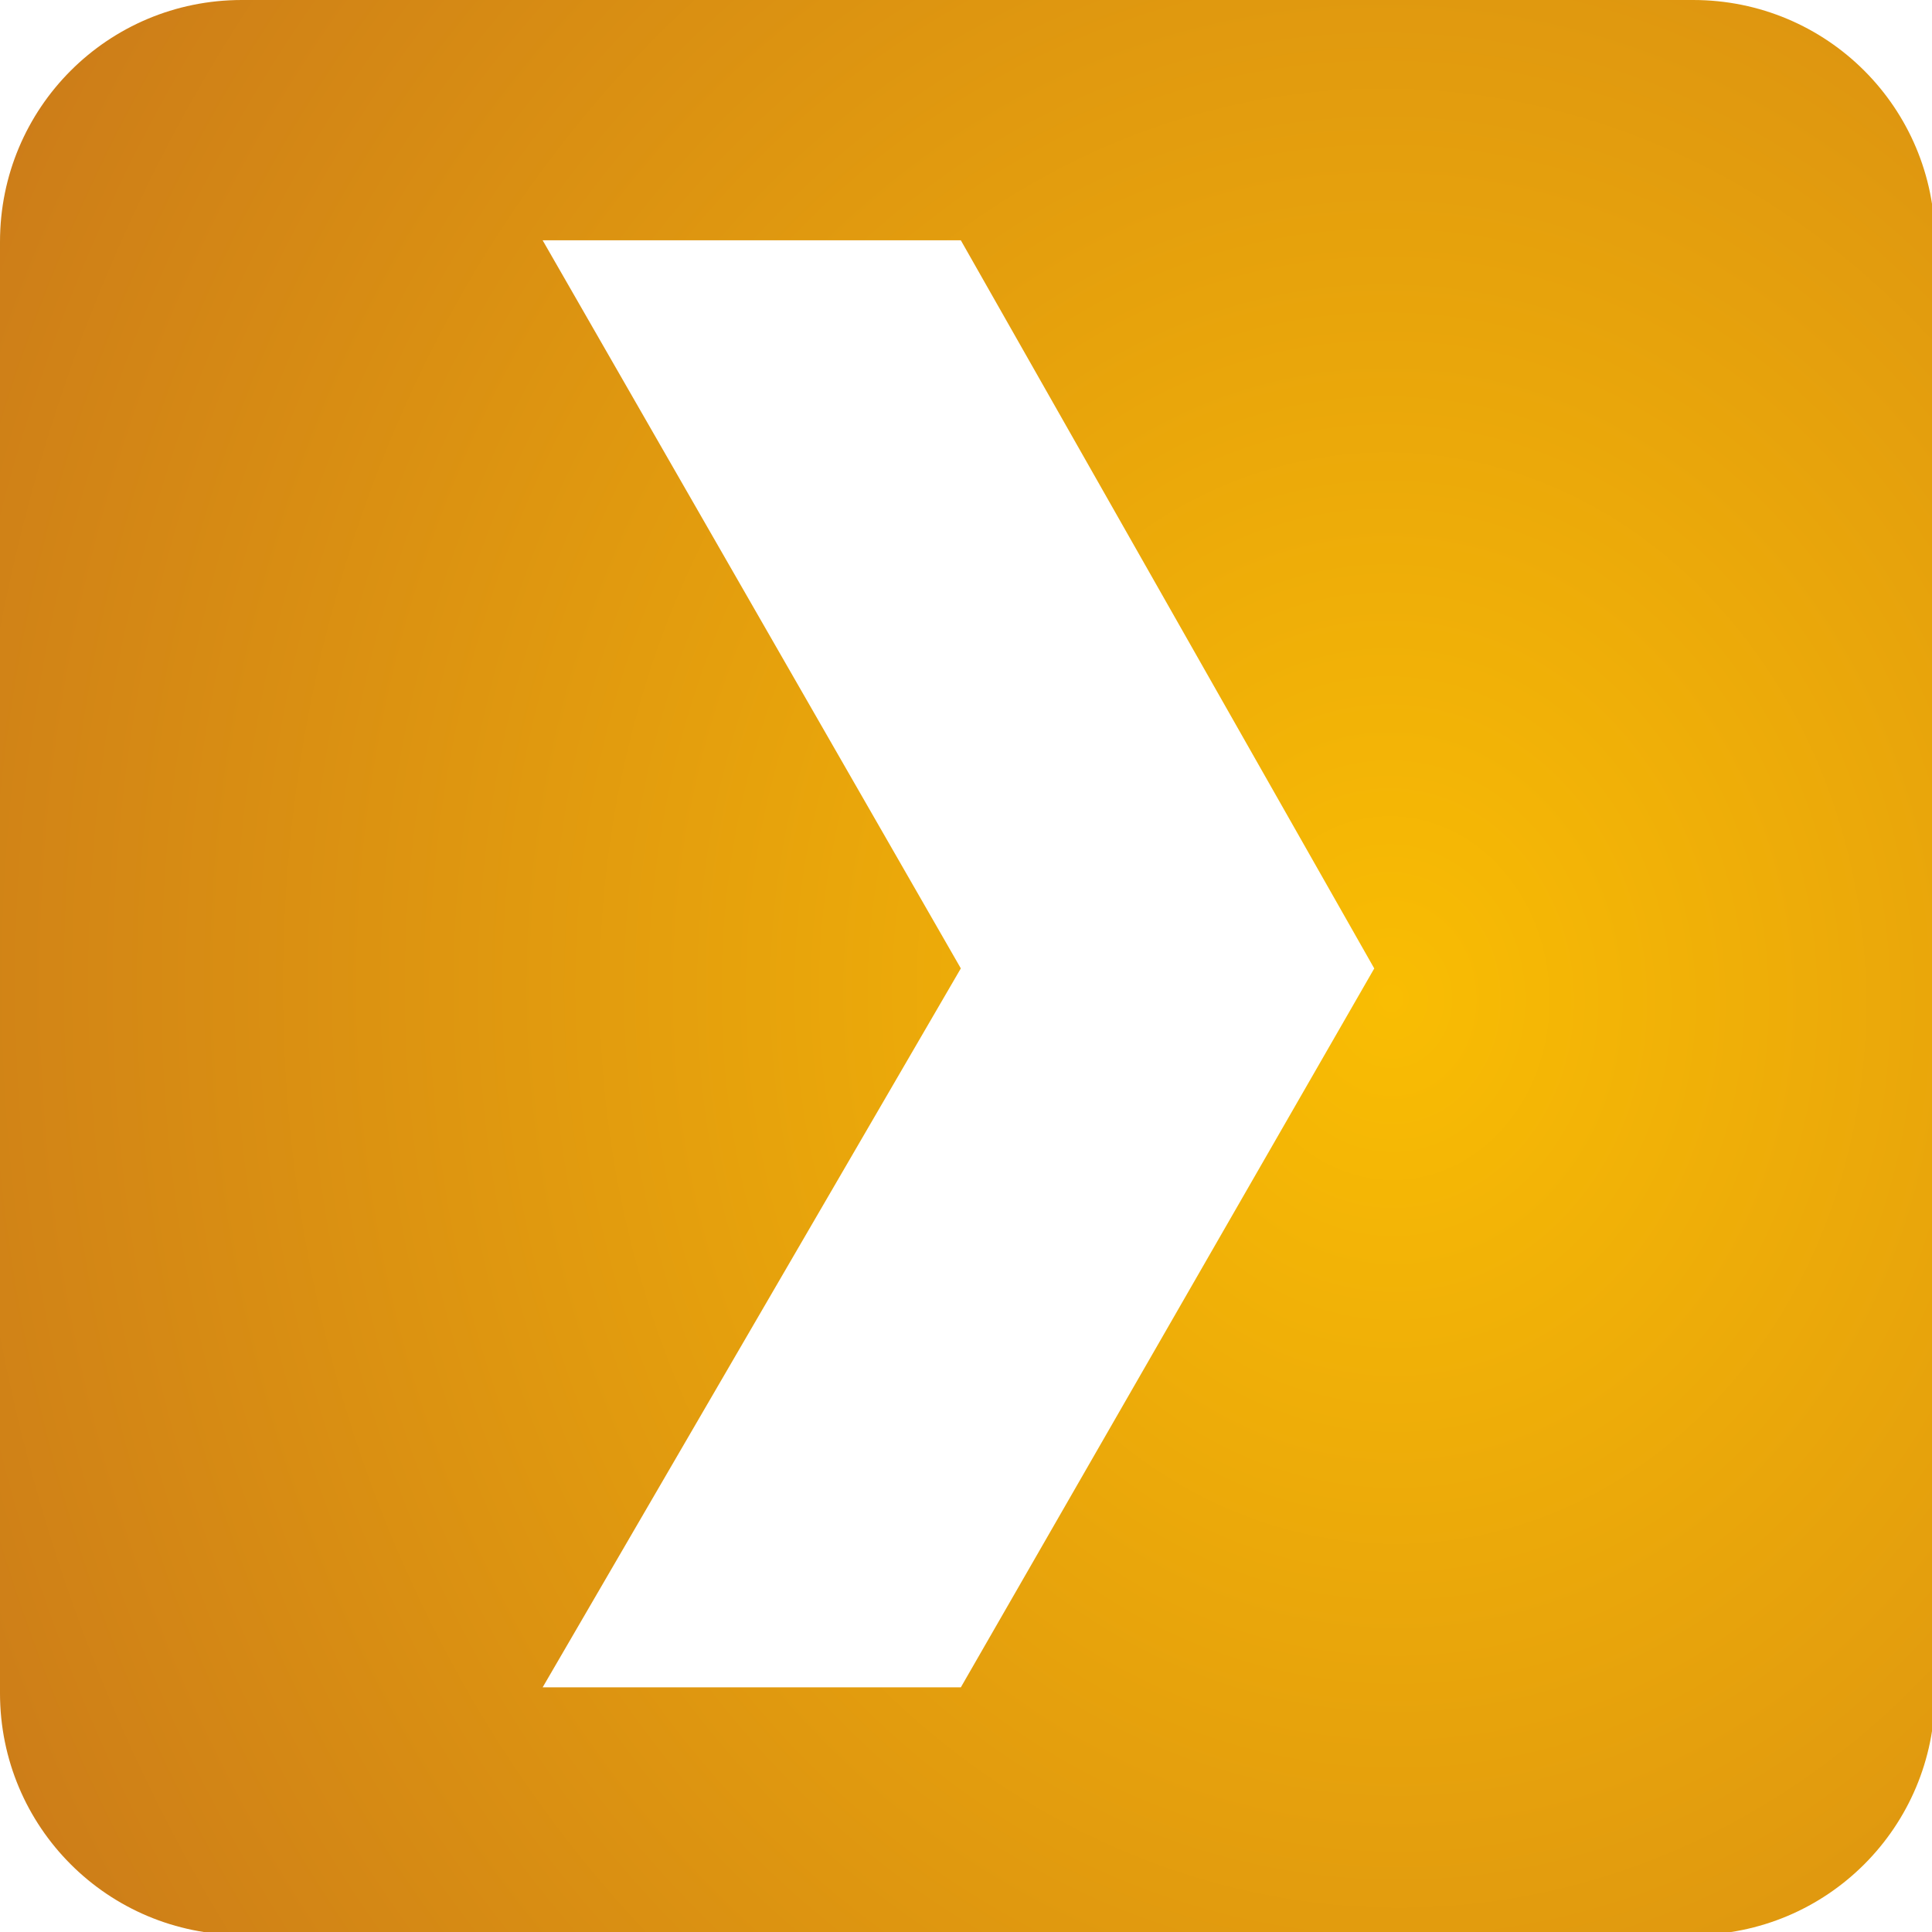 <svg xmlns="http://www.w3.org/2000/svg" xmlns:xlink="http://www.w3.org/1999/xlink" width="32" height="32" viewBox="0 0 8.467 8.467"><defs><radialGradient gradientUnits="userSpaceOnUse" gradientTransform="matrix(6.379 -.074 .087 7.336 -14.715 -14.838)" r="4.095" fy="4.329" fx="5.852" cy="4.329" cx="5.852" id="b" xlink:href="#a"/><linearGradient id="a"><stop stop-color="#f9bd03" offset="0"/><stop stop-color="#cc7c19" offset="1"/></linearGradient></defs><path transform="scale(.265)" d="M4 0C1.784 0 0 1.784 0 4v24c0 2.216 1.784 4 4 4h24c2.216 0 4-1.784 4-4V4c0-2.216-1.784-4-4-4zm4.974 3.974h6.916l6.837 12.042-6.837 11.889H8.974l6.916-11.89z" fill="url(#b)" paint-order="stroke fill markers"/></svg>